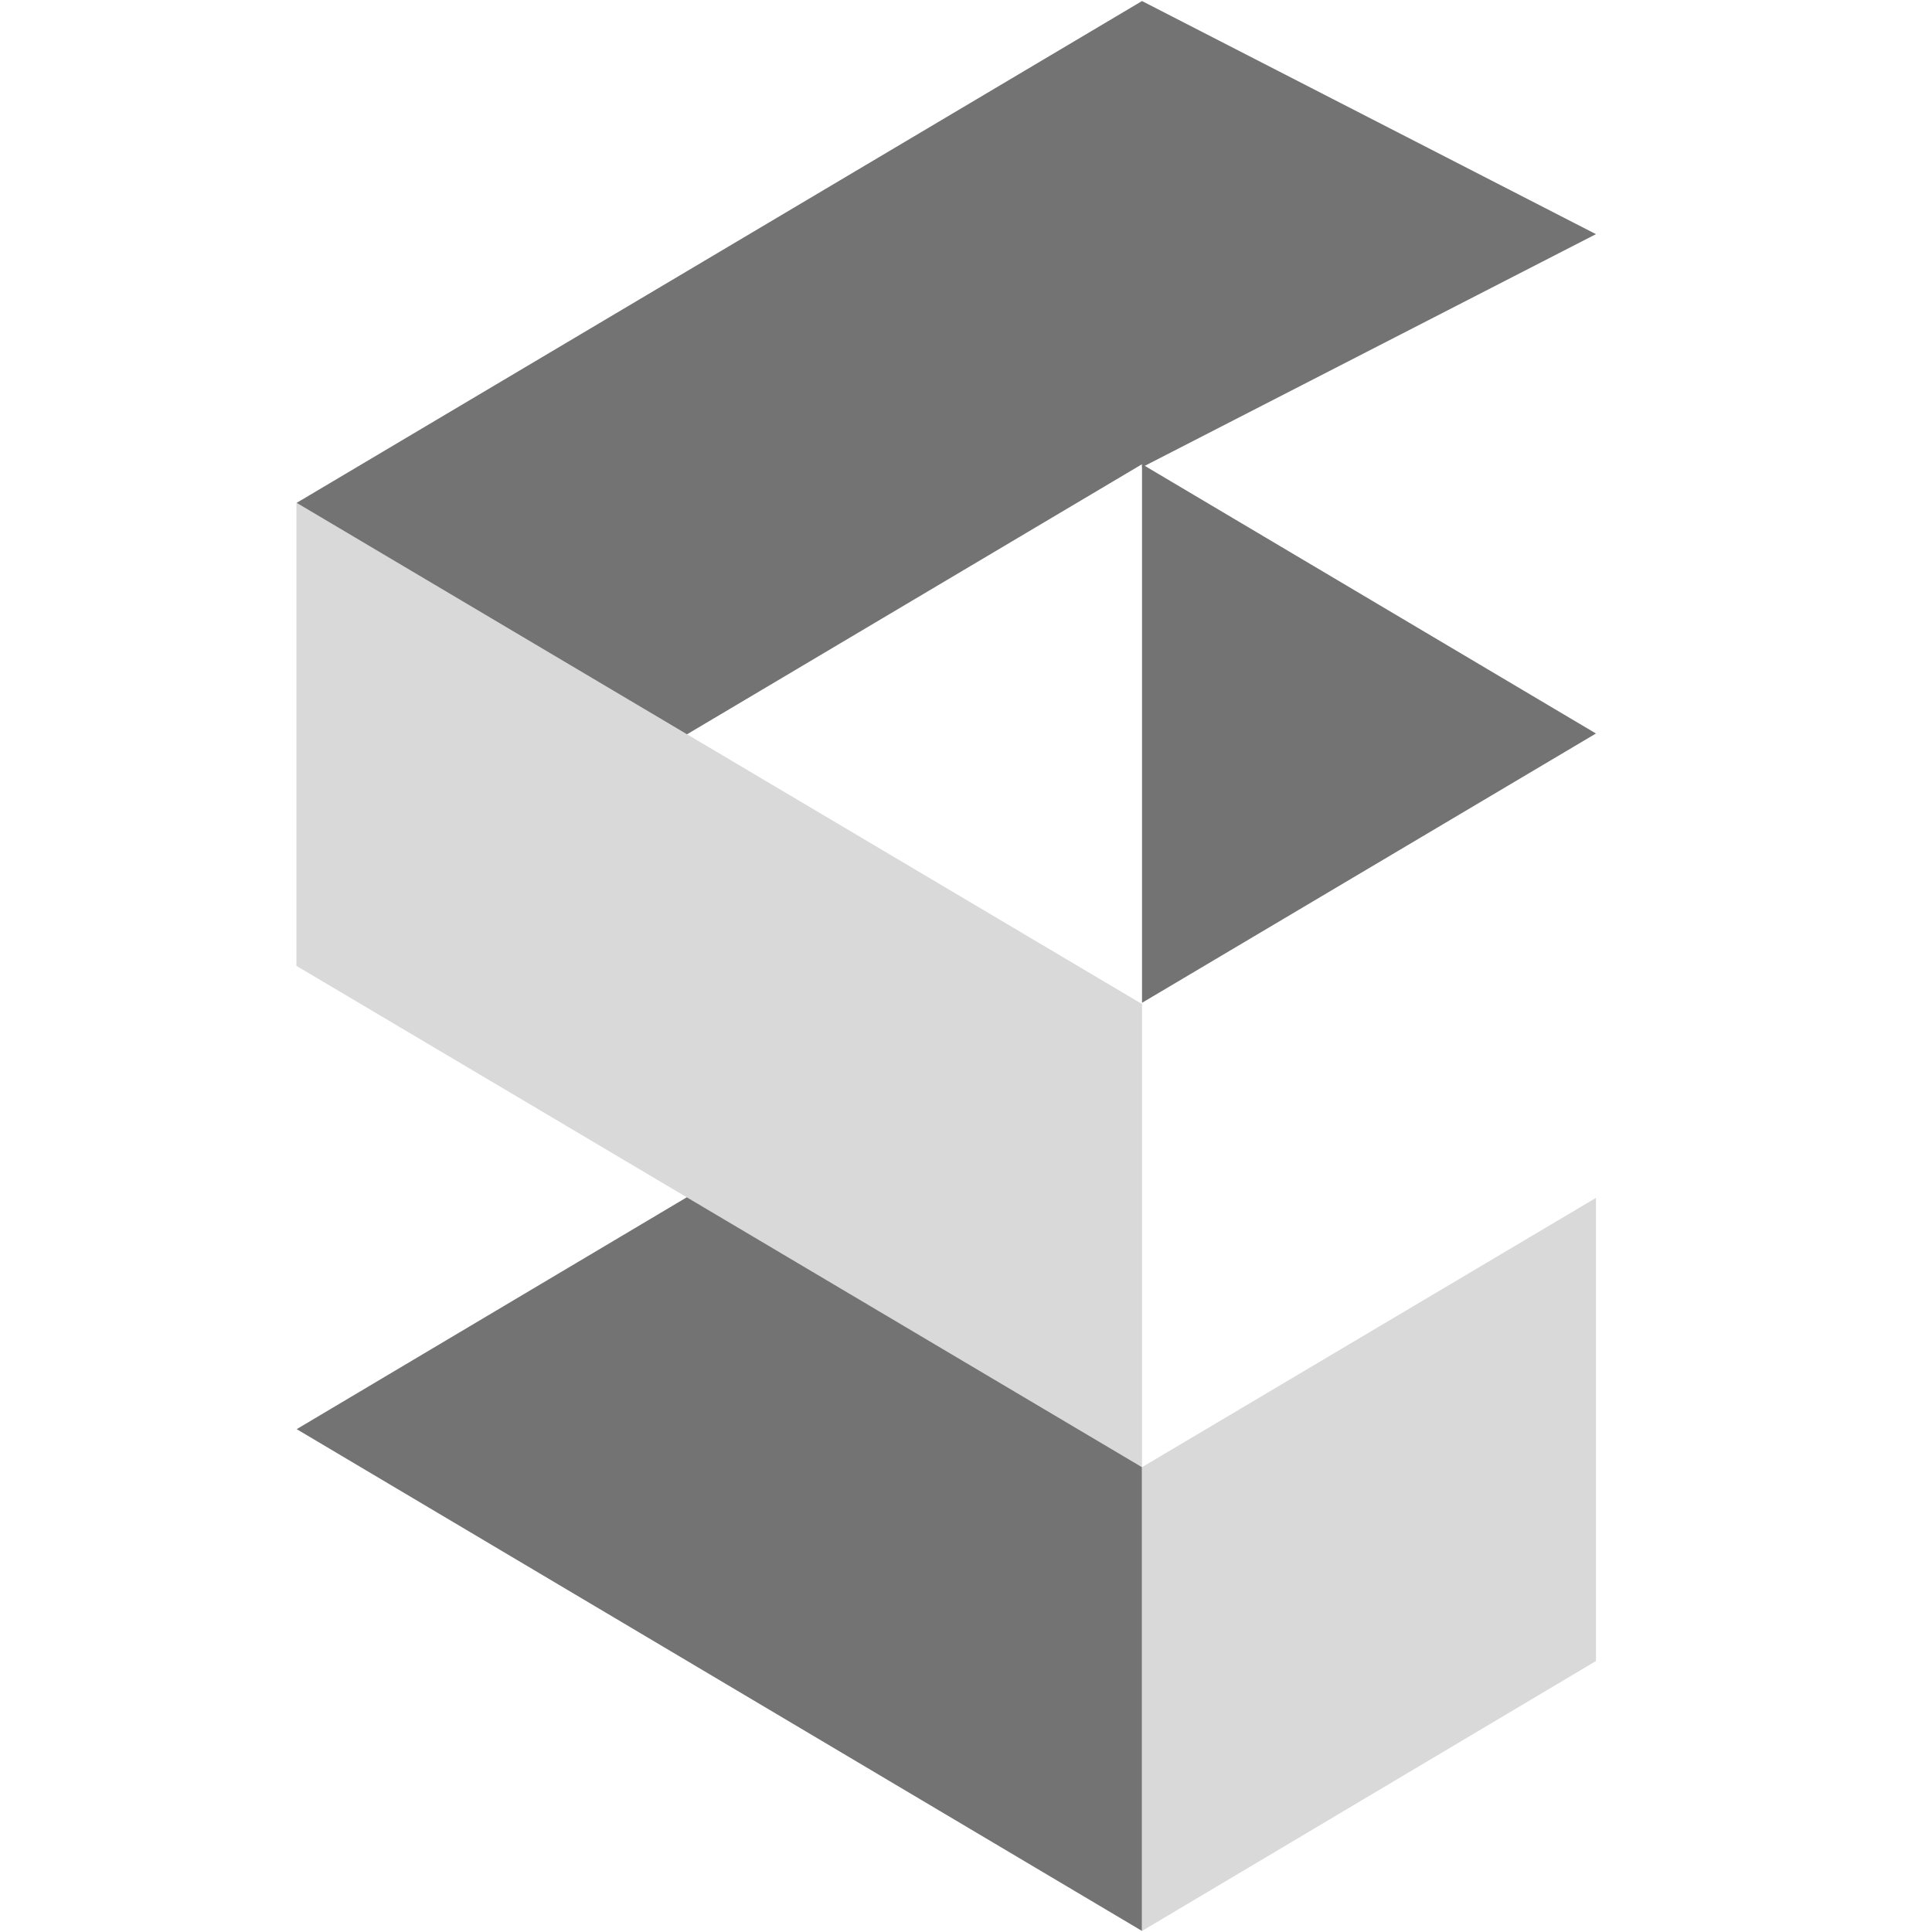 <svg xmlns="http://www.w3.org/2000/svg" xmlns:xlink="http://www.w3.org/1999/xlink" width="500" zoomAndPan="magnify" viewBox="0 0 375 375" height="500" preserveAspectRatio="xMidYMid meet" version="1.0"><defs><clipPath id="21f9e9e8fd"><path d="M 57.586 0 L 309.586 0 L 309.586 188 L 57.586 188 Z M 57.586 0 " clipRule="nonzero"/></clipPath><clipPath id="1a3309ef92"><path d="M 57.586 97 L 222 97 L 222 285 L 57.586 285 Z M 57.586 97 " clipRule="nonzero"/></clipPath><clipPath id="0757373f69"><path d="M 221 90 L 309.586 90 L 309.586 195 L 221 195 Z M 221 90 " clipRule="nonzero"/></clipPath><clipPath id="c53753c643"><path d="M 57.586 232 L 222 232 L 222 375 L 57.586 375 Z M 57.586 232 " clipRule="nonzero"/></clipPath><clipPath id="3289d44891"><path d="M 221 232 L 309.586 232 L 309.586 375 L 221 375 Z M 221 232 " clipRule="nonzero"/></clipPath></defs><g clipPath="url(#21f9e9e8fd)"><path fill="#737373" d="M 57.586 187.5 L 221.664 90.102 L 221.664 90.695 L 309.773 45.449 L 221.664 0.203 L 57.586 97.602 Z M 57.586 187.5 " fill-opacity="1" fill-rule="evenodd"/></g><g clipPath="url(#1a3309ef92)"><path fill="#d9d9d9" d="M 57.586 97.602 L 221.664 194.883 L 221.664 284.777 L 57.586 187.5 Z M 57.586 97.602 " fill-opacity="1" fill-rule="evenodd"/></g><g clipPath="url(#0757373f69)"><path fill="#737373" d="M 221.664 90.102 L 309.773 142.371 L 221.664 194.645 Z M 221.664 90.102 " fill-opacity="1" fill-rule="evenodd"/></g><g clipPath="url(#c53753c643)"><path fill="#737373" d="M 133.312 232.391 L 221.664 284.777 L 221.664 374.797 L 57.586 277.398 Z M 133.312 232.391 " fill-opacity="1" fill-rule="evenodd"/></g><g clipPath="url(#3289d44891)"><path fill="#d9d9d9" d="M 309.773 232.508 L 221.664 284.777 L 221.664 374.797 L 309.773 322.406 Z M 309.773 232.508 " fill-opacity="1" fill-rule="evenodd"/></g></svg>
